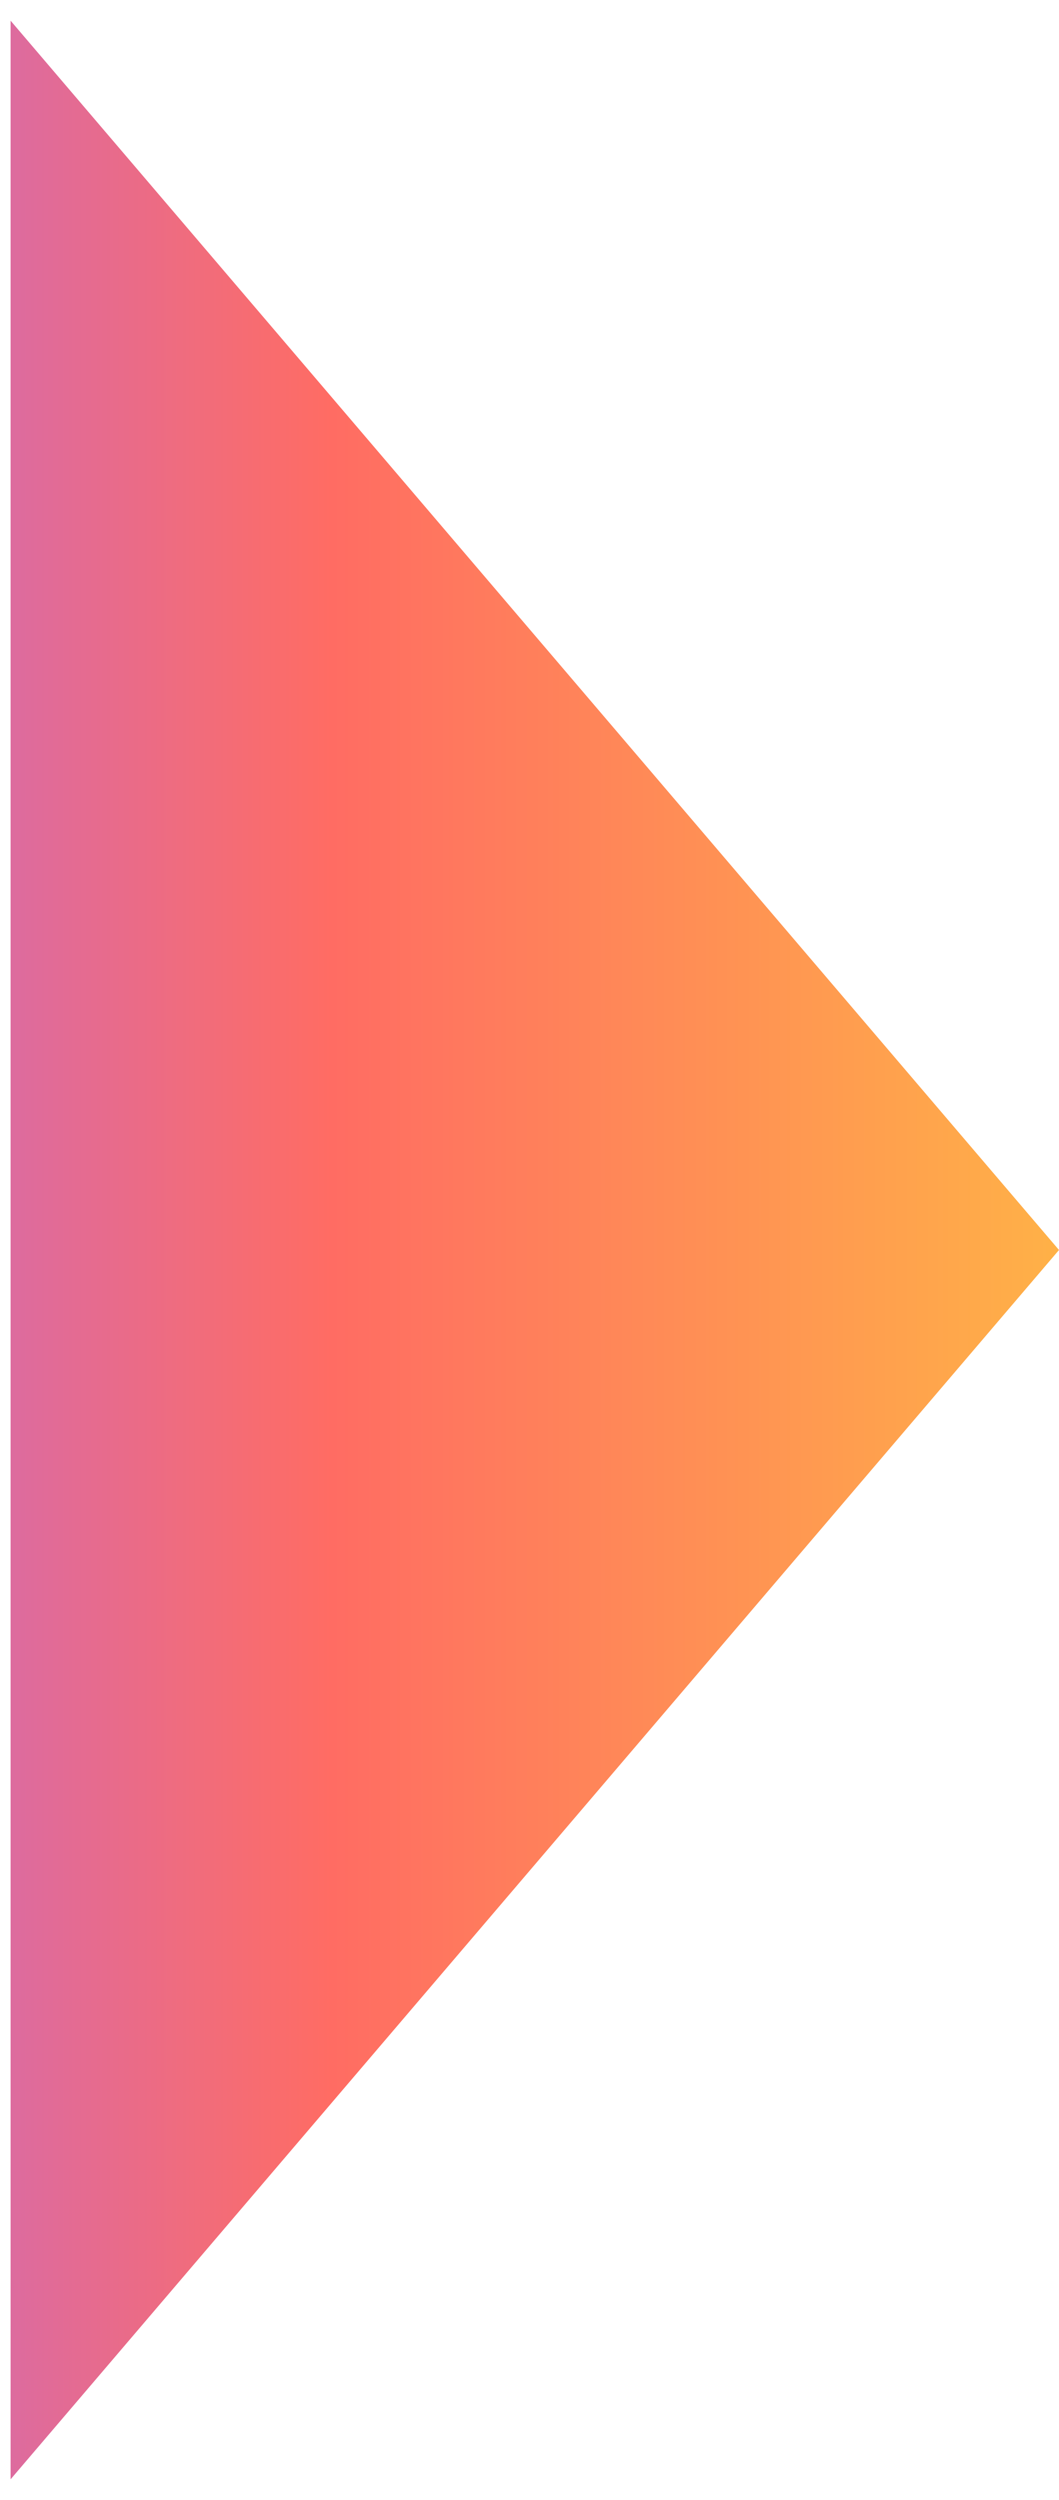 <svg width="25" height="59" viewBox="0 0 25 59" fill="none" xmlns="http://www.w3.org/2000/svg">
<path d="M25 29.5L0.25 58.512L0.25 0.488L25 29.5Z" fill="url(#paint0_linear_5217_940)"/>
<defs>
<linearGradient id="paint0_linear_5217_940" x1="25" y1="29.5" x2="-8" y2="29.5" gradientUnits="userSpaceOnUse">
<stop stop-color="#FFB147"/>
<stop offset="0.52" stop-color="#FF6C63"/>
<stop offset="1" stop-color="#B86ADF"/>
</linearGradient>
</defs>
</svg>

